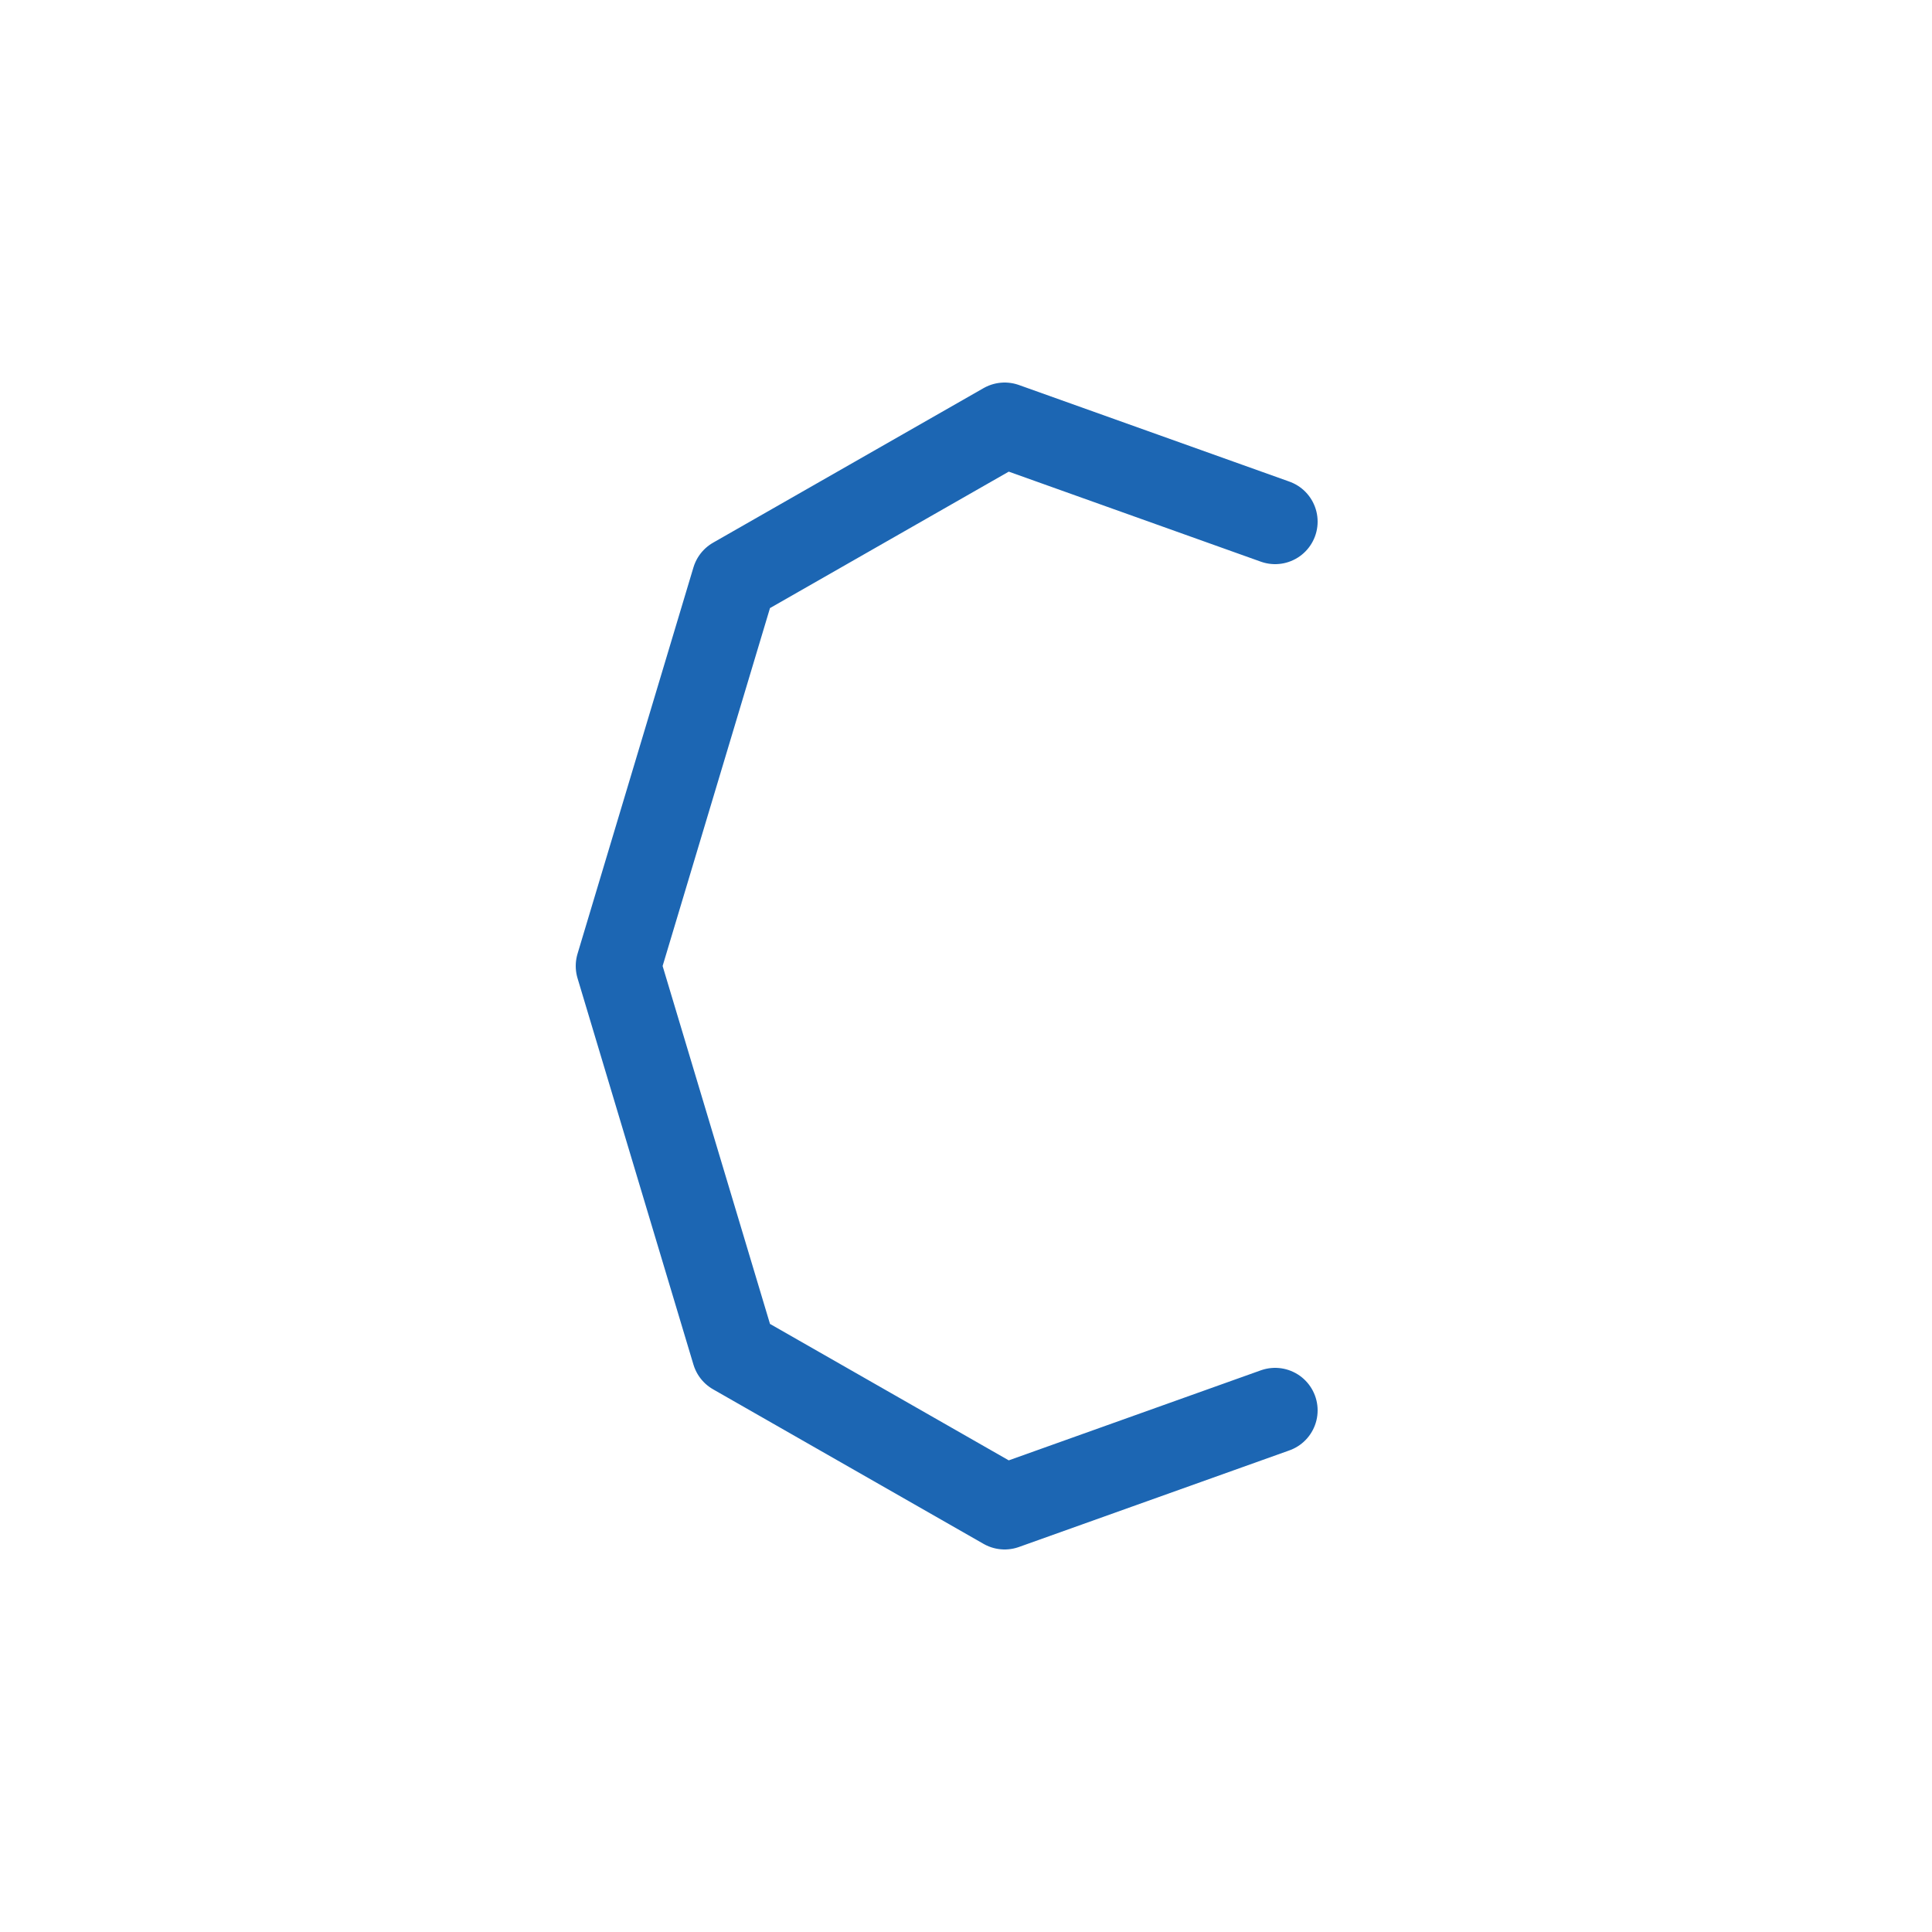 <?xml version="1.0" encoding="UTF-8" standalone="no"?>
<svg xmlns="http://www.w3.org/2000/svg" viewBox="0 0 1000 1000">
  <g fill="none" stroke="#1c66b3" stroke-width="44" stroke-linecap="round" stroke-linejoin="round">
    <path d="M 660 270 L 520 220 L 380 300 L 320 500 L 380 700 L 520 780 L 660 730" />
  </g>
</svg>
